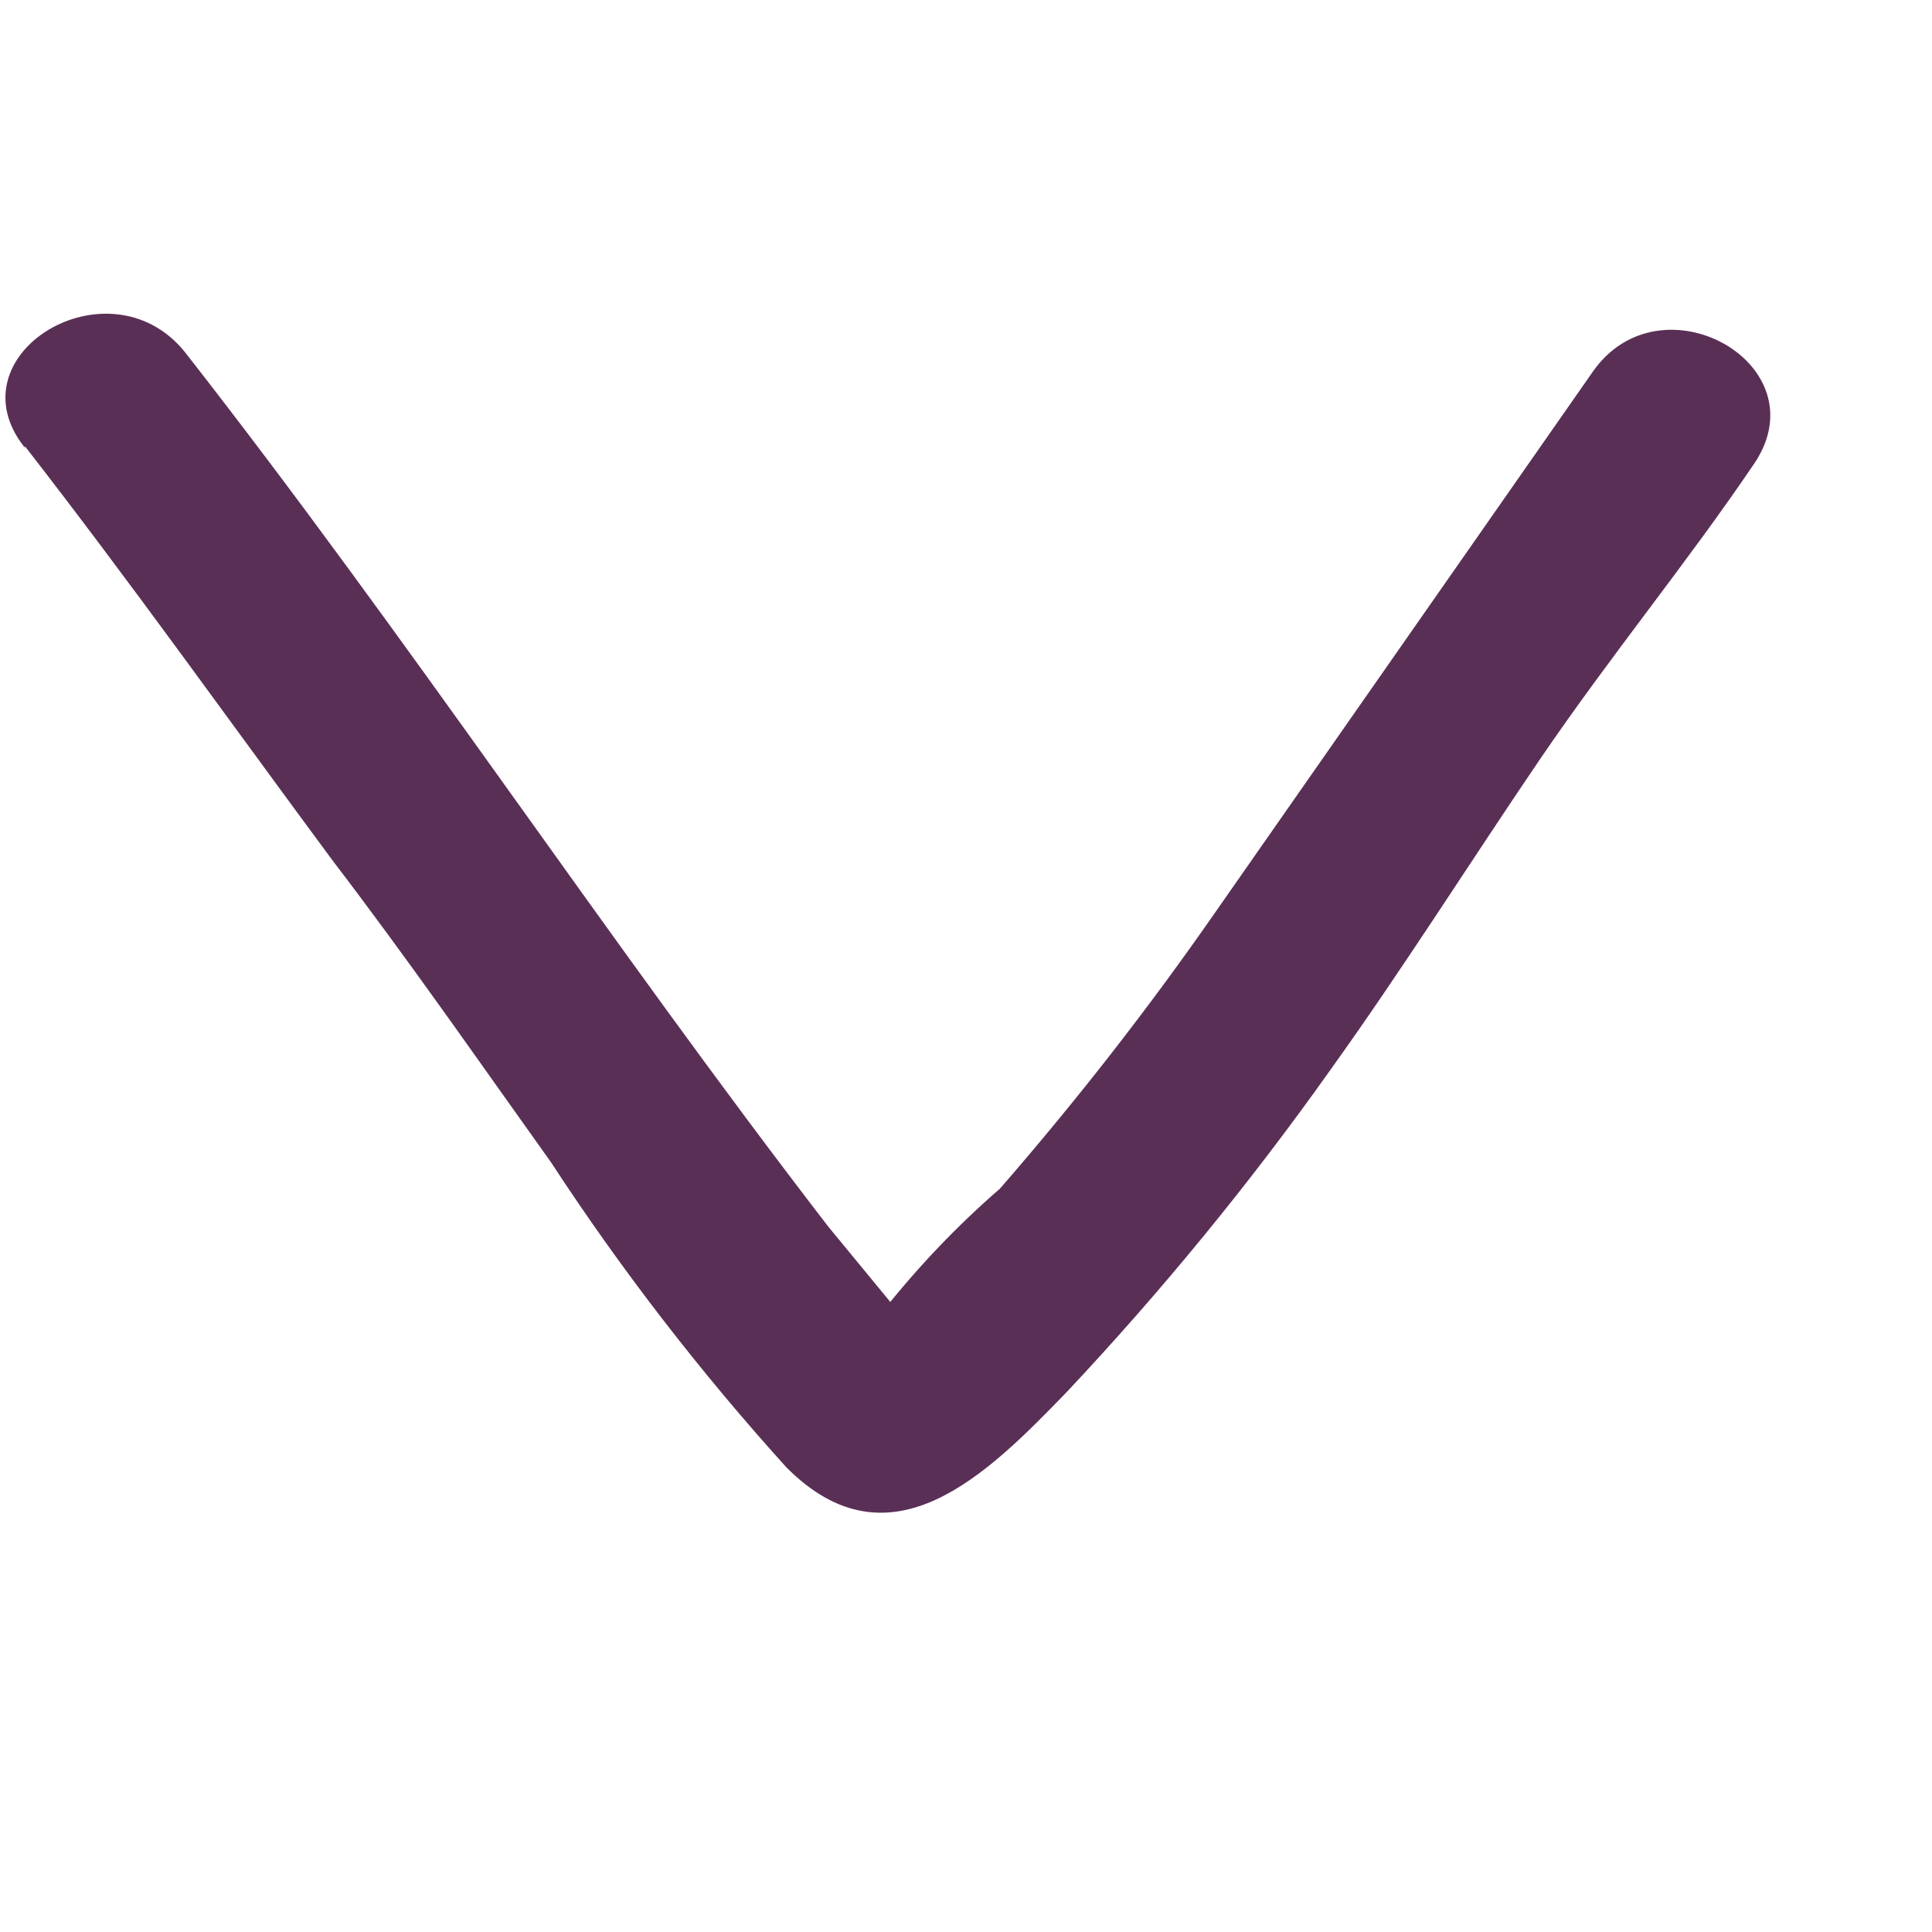 <svg width="15" height="15" viewBox="0 0 15 15" fill="none" xmlns="http://www.w3.org/2000/svg">
<g clip-path="url(#clip0_9427_17029)">
<path d="M0.193 3.464C1.012 4.517 1.786 5.605 2.583 6.682C3.173 7.454 3.717 8.239 4.278 9.024C4.824 9.86 5.436 10.652 6.106 11.393C6.916 12.208 7.675 11.434 8.279 10.811C9.018 10.025 9.702 9.19 10.326 8.311C10.893 7.521 11.414 6.692 11.963 5.885C12.513 5.079 13.098 4.37 13.62 3.599C14.141 2.827 12.892 2.128 12.365 2.888L9.434 7.085C8.917 7.829 8.359 8.544 7.764 9.228C7.429 9.519 7.122 9.841 6.847 10.19C6.606 10.355 6.694 10.406 7.115 10.354C7.041 10.27 6.97 10.184 6.903 10.097L6.432 9.525C4.716 7.299 3.165 4.943 1.432 2.729C0.843 2.008 -0.385 2.755 0.193 3.476L0.193 3.464Z" fill="#5A2F56"/>
</g>
<defs>
<clipPath id="clip0_9427_17029">
<rect width="13.886" height="13.886" fill="white" transform="translate(0.202 14.087) rotate(-90.833)"/>
</clipPath>
</defs>
</svg>
